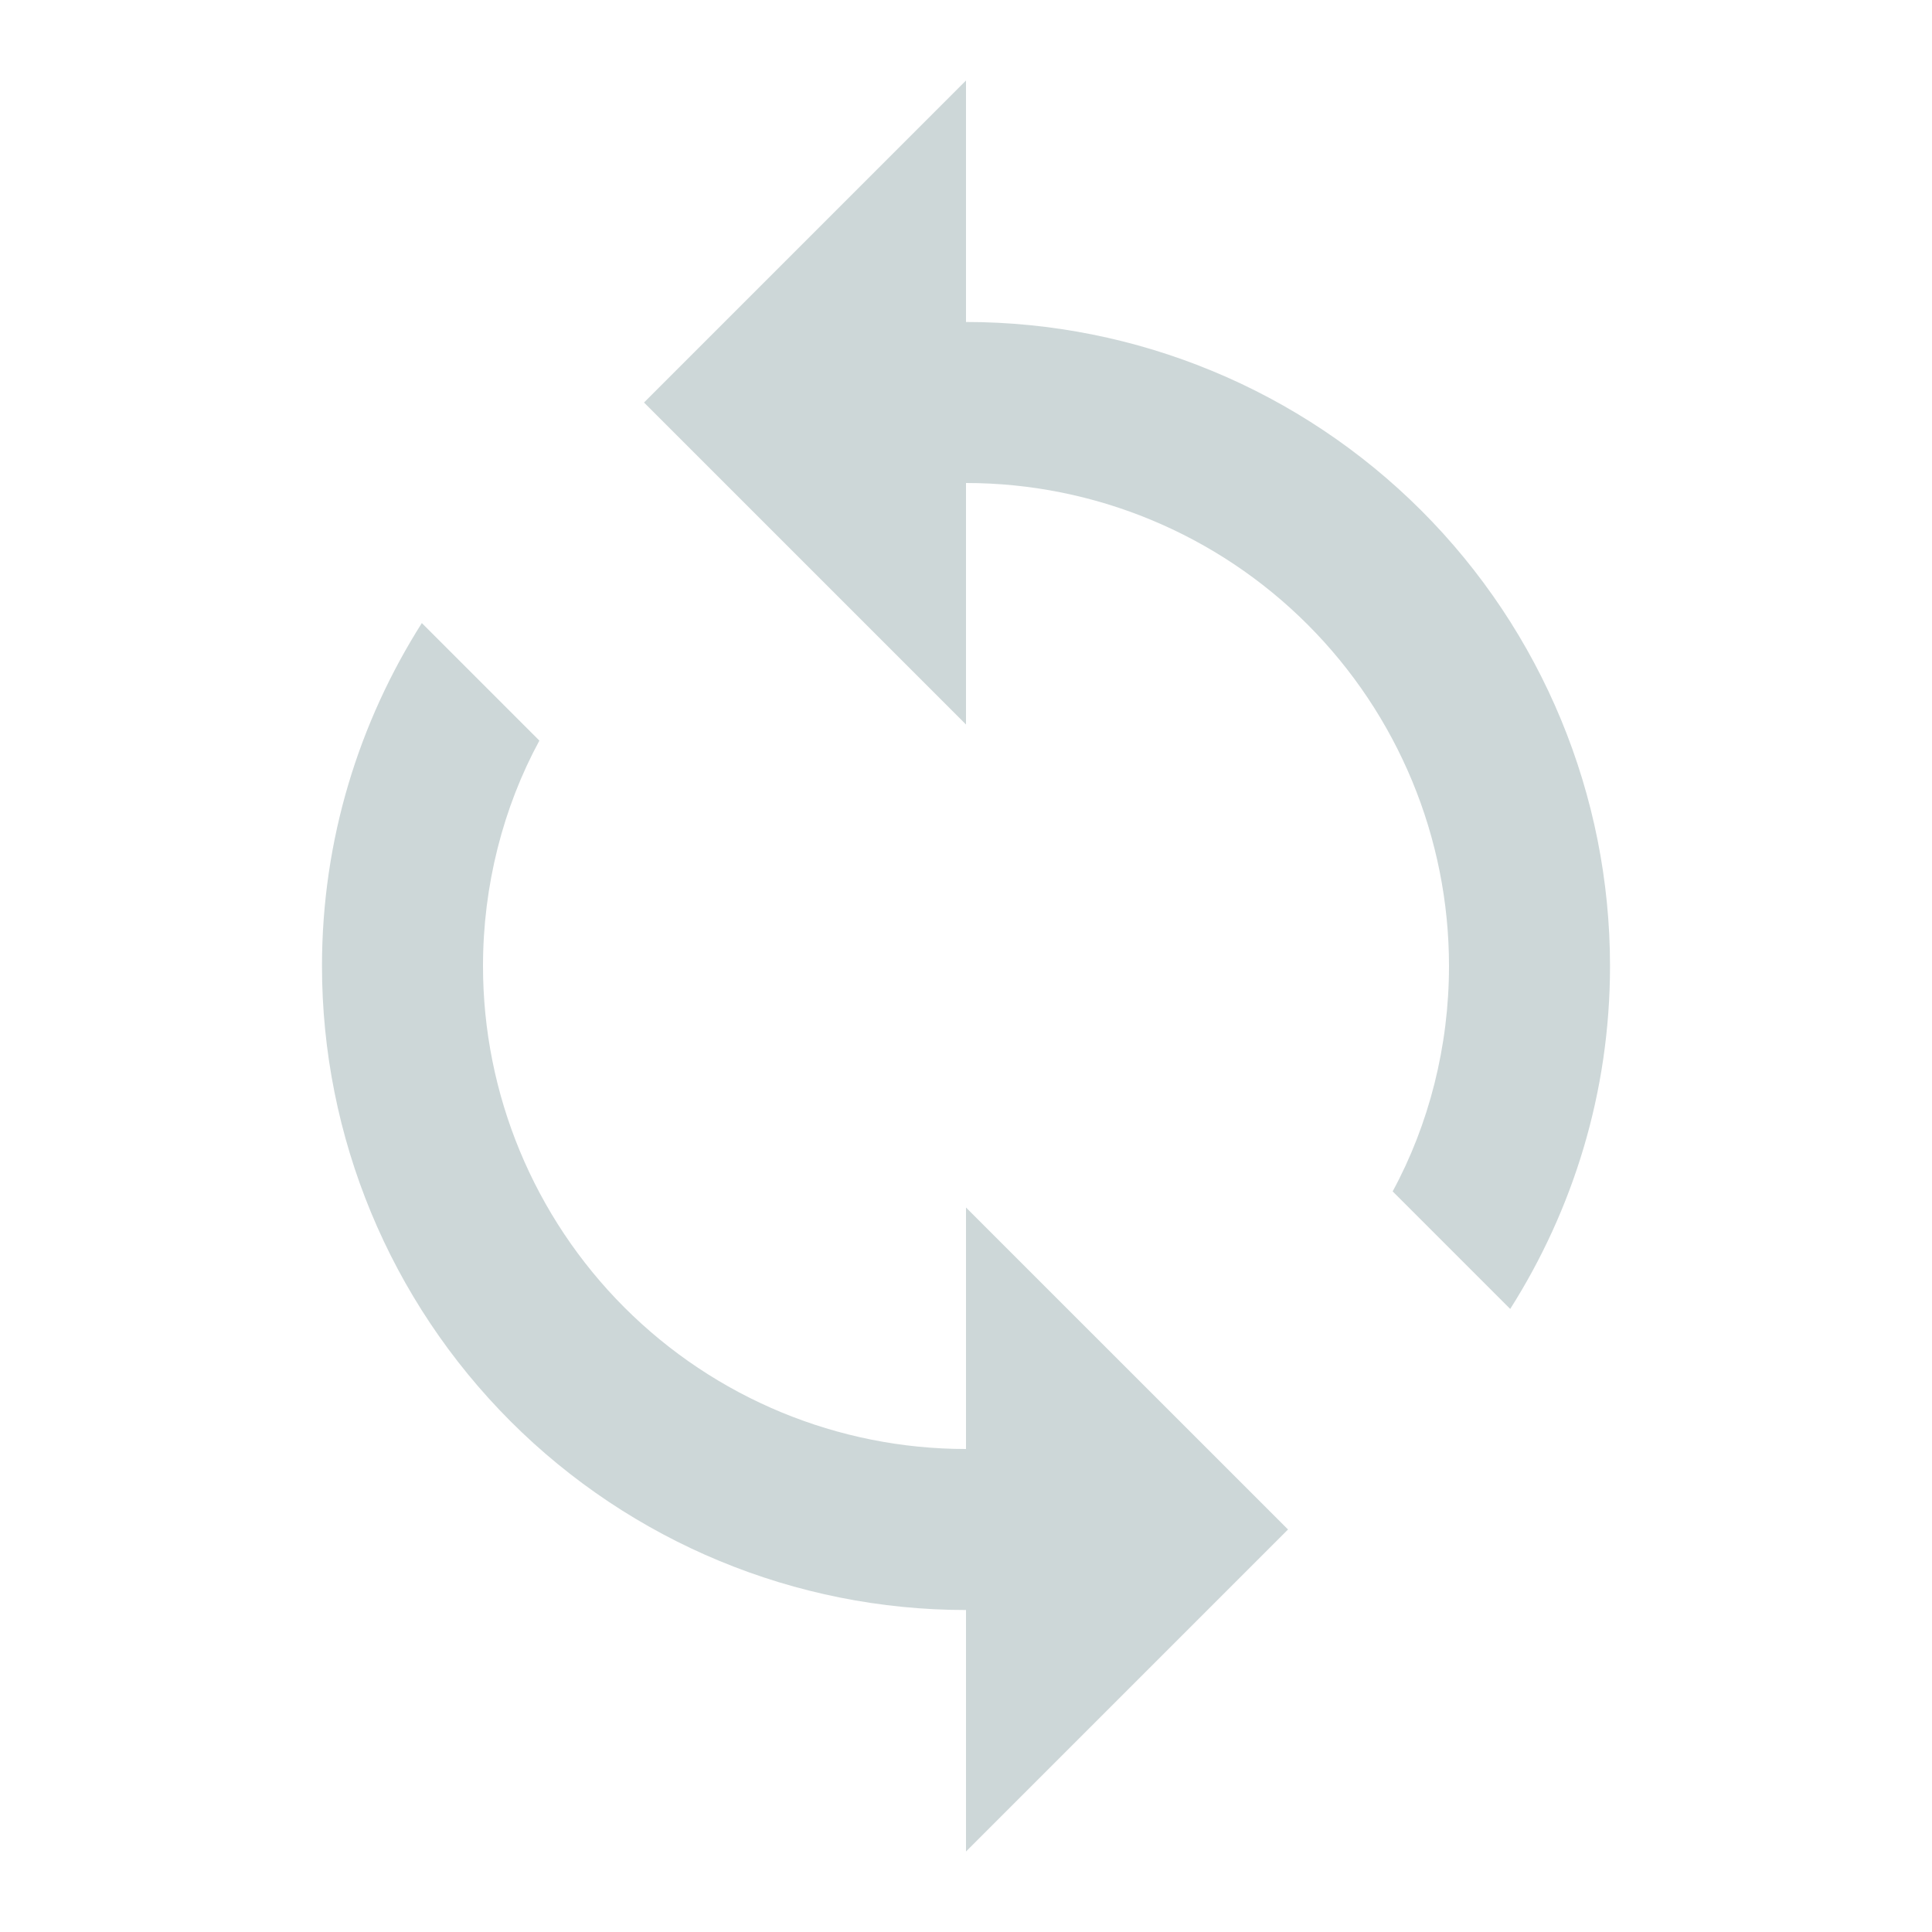 <svg width="44" height="44" viewBox="0 0 44 44" fill="none" xmlns="http://www.w3.org/2000/svg">
<path d="M22 33C19.083 33 16.285 31.841 14.222 29.778C12.159 27.715 11 24.917 11 22C11 20.167 11.459 18.388 12.284 16.867L9.607 14.19C8.177 16.445 7.333 19.122 7.333 22C7.333 25.89 8.879 29.62 11.629 32.371C14.38 35.121 18.11 36.667 22 36.667V42.167L29.334 34.833L22 27.5M22 7.333V1.833L14.667 9.167L22 16.5V11C24.918 11 27.715 12.159 29.778 14.222C31.841 16.285 33 19.083 33 22C33 23.833 32.542 25.612 31.717 27.133L34.394 29.81C35.824 27.555 36.667 24.878 36.667 22C36.667 18.11 35.122 14.38 32.371 11.629C29.62 8.879 25.89 7.333 22 7.333Z" fill="#CDD7D8"/>
</svg>
